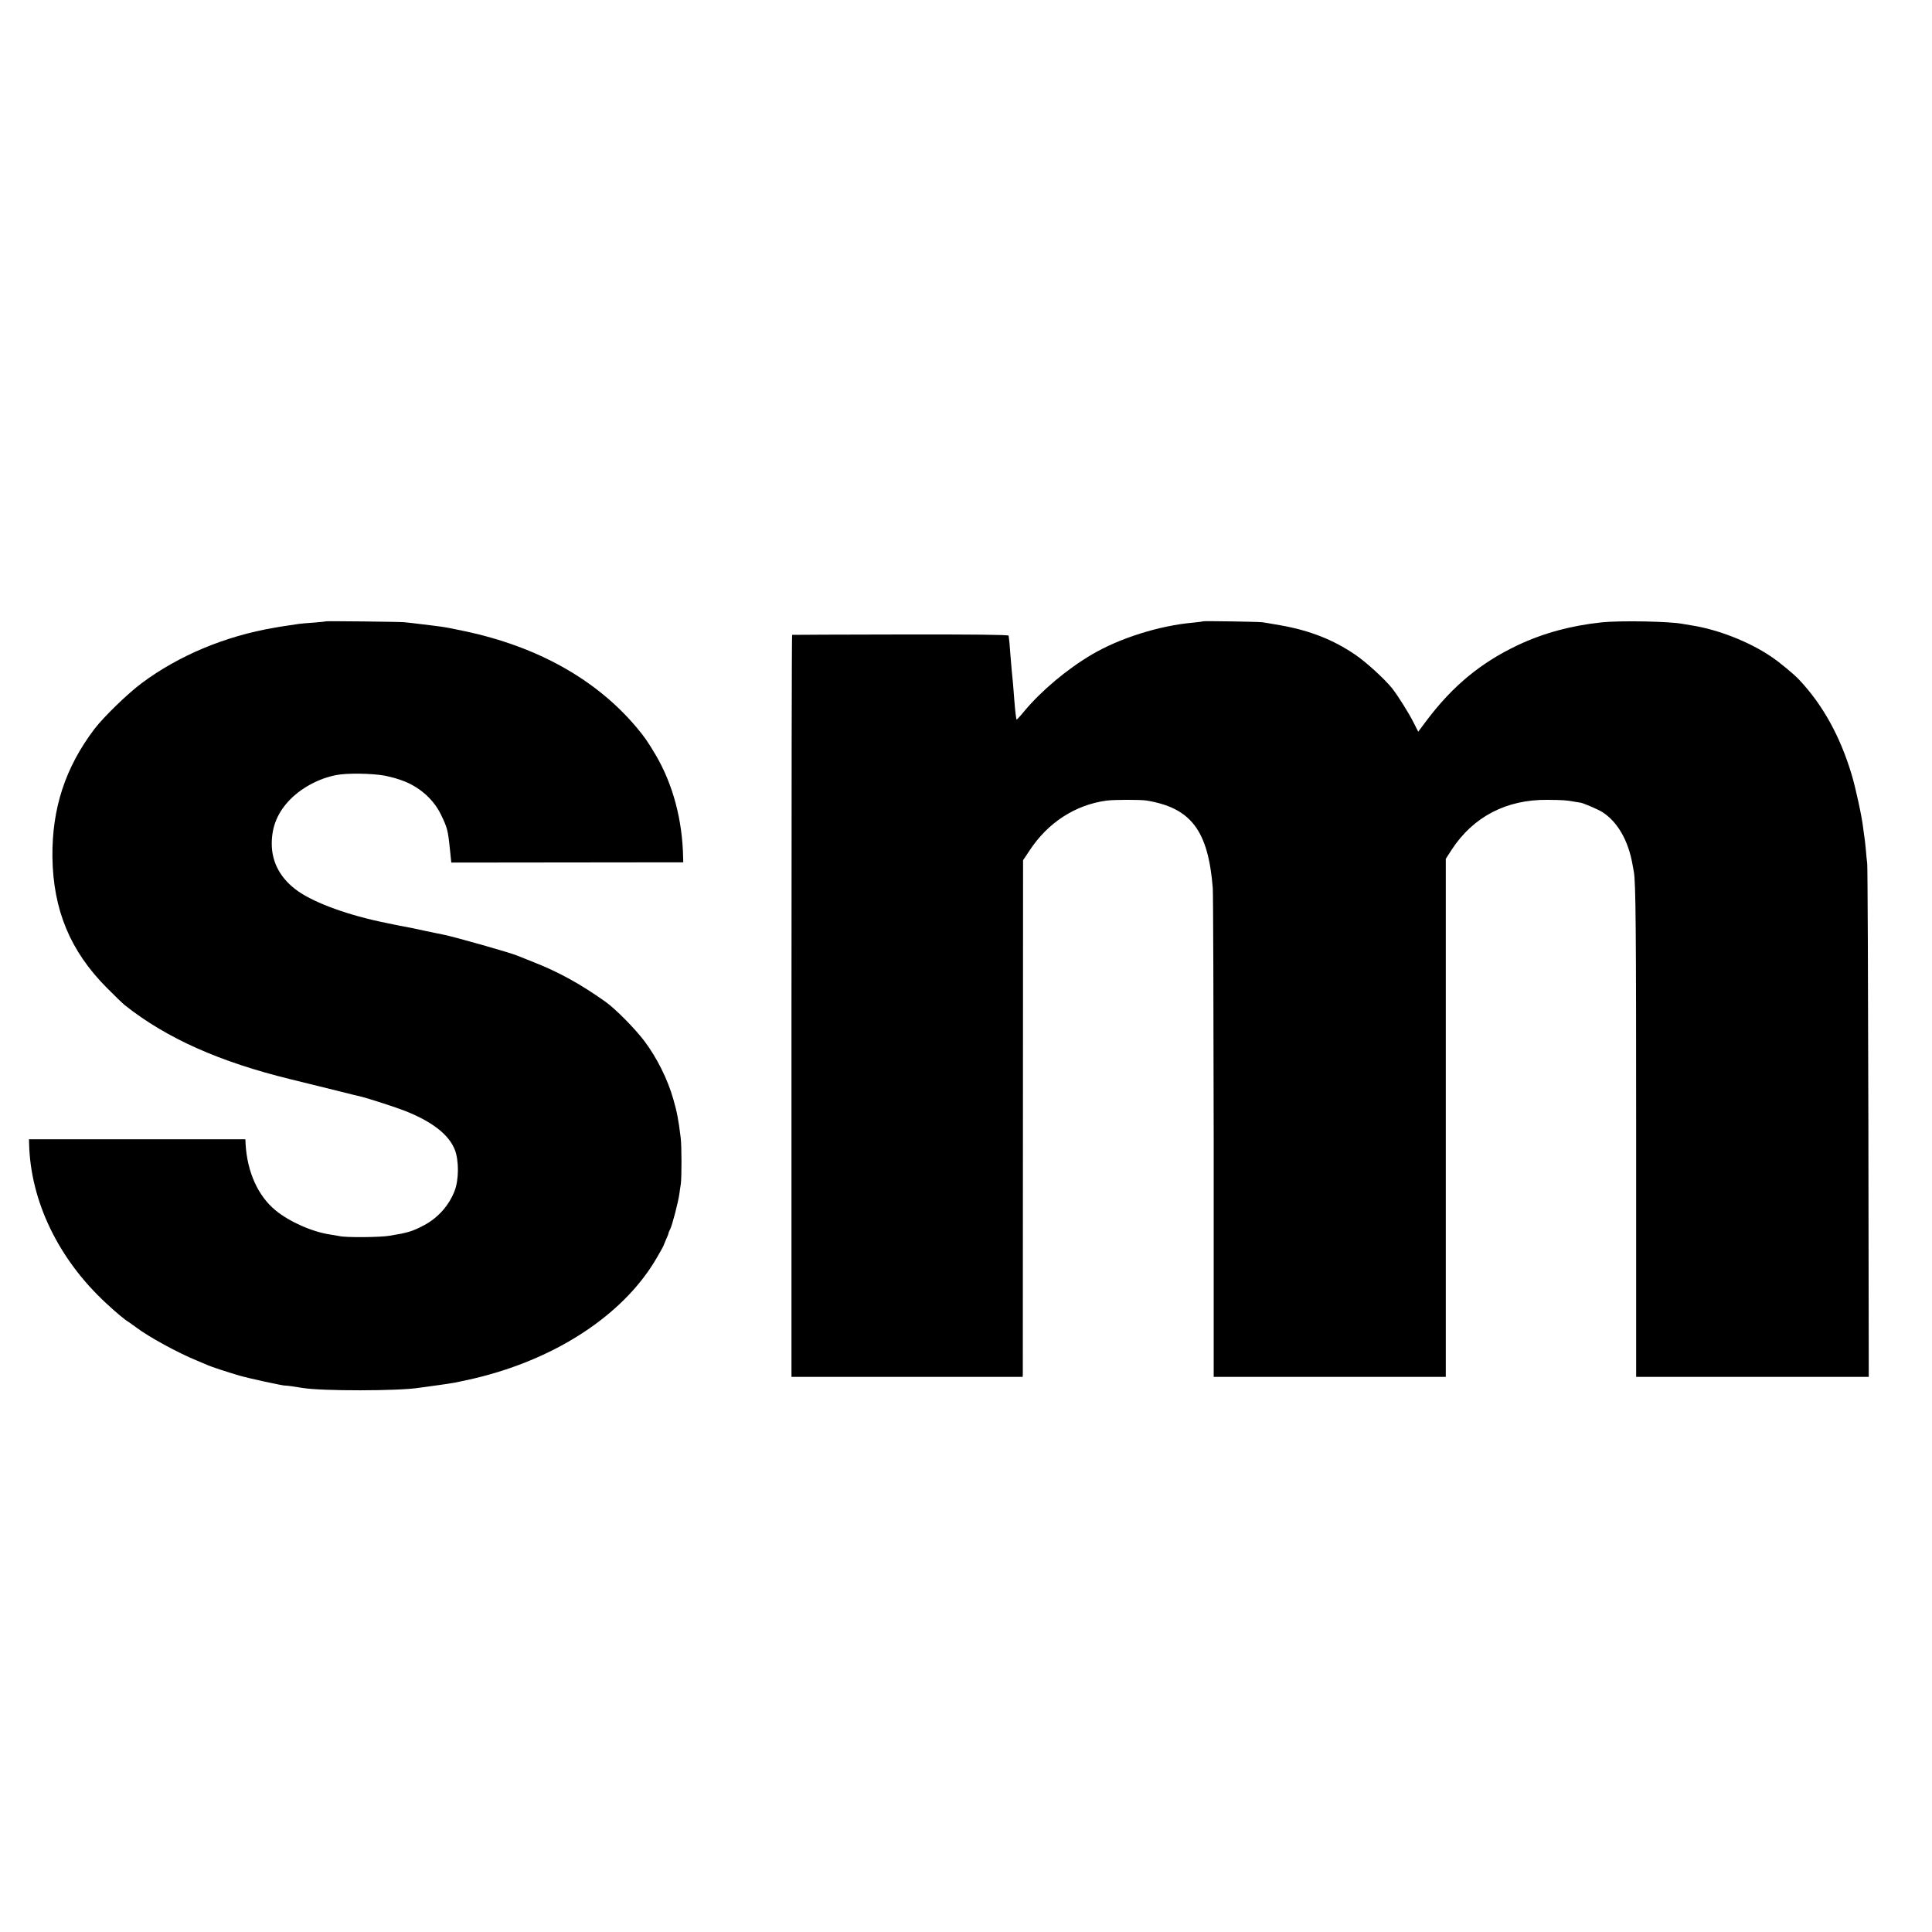 <?xml version="1.0" standalone="no"?>
<!DOCTYPE svg PUBLIC "-//W3C//DTD SVG 20010904//EN"
 "http://www.w3.org/TR/2001/REC-SVG-20010904/DTD/svg10.dtd">
<svg version="1.0" xmlns="http://www.w3.org/2000/svg"
 width="1500pt" height="1500pt" viewBox="0 0 1500 1500"
 preserveAspectRatio="xMidYMid meet">
<g transform="translate(0,1500) scale(0.1,-0.1)"
fill="#000000" stroke="none">
<path d="M2529 10176 c-2 -2 -44 -6 -94 -10 -49 -3 -101 -8 -115 -10 -14 -2
-47 -7 -73 -11 -27 -4 -57 -8 -67 -10 -9 -2 -33 -6 -51 -9 -378 -64 -741 -215
-1029 -430 -110 -82 -295 -262 -367 -356 -226 -299 -330 -616 -326 -995 6
-410 138 -729 423 -1015 63 -64 126 -124 140 -135 325 -257 734 -439 1285
-574 110 -27 274 -68 365 -90 91 -23 175 -44 187 -46 47 -11 272 -84 338 -110
210 -83 340 -184 386 -301 33 -84 32 -233 -1 -319 -44 -115 -131 -212 -240
-269 -90 -47 -123 -57 -263 -80 -73 -13 -344 -15 -392 -3 -11 2 -42 8 -70 12
-139 20 -318 99 -427 189 -135 112 -218 296 -231 511 l-2 40 -840 0 -840 0 1
-35 c11 -448 229 -898 600 -1240 74 -69 146 -129 173 -144 8 -5 35 -25 60 -43
93 -71 323 -197 471 -257 36 -15 74 -31 85 -36 24 -11 142 -50 240 -79 70 -21
350 -82 363 -79 6 1 60 -6 132 -18 150 -25 747 -24 902 1 21 3 67 9 153 21 33
4 101 15 125 19 113 23 191 41 265 62 589 164 1067 497 1304 907 28 48 51 89
51 91 0 1 9 23 20 49 12 25 21 48 20 51 0 3 6 18 14 33 15 29 63 213 71 275 3
20 7 54 11 75 7 50 7 296 -1 358 -17 141 -29 201 -57 299 -45 158 -127 321
-224 451 -74 98 -225 251 -304 307 -194 138 -364 231 -555 306 -60 24 -119 47
-130 52 -52 22 -484 145 -575 163 -14 2 -81 17 -150 31 -69 15 -134 29 -145
30 -22 3 -29 5 -150 30 -287 58 -543 151 -677 243 -136 94 -208 222 -208 371
0 136 47 247 146 347 99 99 247 173 385 191 108 13 303 5 377 -16 18 -5 33 -9
35 -9 1 1 26 -7 56 -17 138 -46 253 -144 314 -268 50 -104 55 -121 70 -268
l11 -106 900 1 901 1 -1 35 c-5 292 -79 569 -211 795 -62 105 -88 143 -152
219 -311 369 -764 624 -1326 744 -77 17 -160 33 -185 36 -25 3 -63 8 -85 11
-121 15 -192 23 -205 24 -34 4 -608 10 -611 7z"/>
<path d="M9339 10176 c-2 -2 -35 -6 -74 -10 -264 -23 -574 -121 -790 -249
-194 -115 -389 -279 -522 -438 -31 -38 -58 -67 -60 -66 -4 5 -11 64 -18 152
-6 86 -13 166 -20 230 -2 22 -7 81 -11 130 -6 81 -8 106 -13 140 -1 7 -284 10
-838 9 -461 -1 -840 -2 -843 -3 -3 0 -5 -1297 -5 -2881 l0 -2880 897 0 898 0
1 23 c0 12 1 914 1 2005 l1 1983 50 75 c142 217 355 355 597 388 56 8 264 8
310 1 347 -57 480 -232 516 -680 3 -44 6 -916 7 -1937 l0 -1858 901 0 901 0 0
2011 0 2011 47 73 c167 254 423 388 742 385 120 -1 150 -3 213 -15 18 -3 35
-6 38 -6 15 2 138 -51 174 -73 120 -76 205 -224 237 -415 3 -18 7 -41 9 -50
15 -78 18 -438 18 -2059 l0 -1862 903 0 903 0 -3 1973 c-2 1084 -6 1990 -9
2012 -3 22 -8 72 -11 111 -4 39 -8 80 -10 90 -2 11 -7 46 -11 79 -9 84 -59
313 -90 415 -89 295 -223 537 -405 731 -42 45 -153 137 -219 181 -171 116
-413 211 -621 243 -25 4 -54 9 -65 11 -99 20 -488 27 -630 12 -243 -26 -454
-84 -655 -179 -285 -136 -501 -314 -704 -583 l-65 -87 -37 73 c-36 72 -119
204 -165 263 -58 73 -205 207 -290 264 -170 115 -349 185 -571 225 -73 13
-140 24 -148 25 -38 4 -457 11 -461 7z"/>
</g>
</svg>
